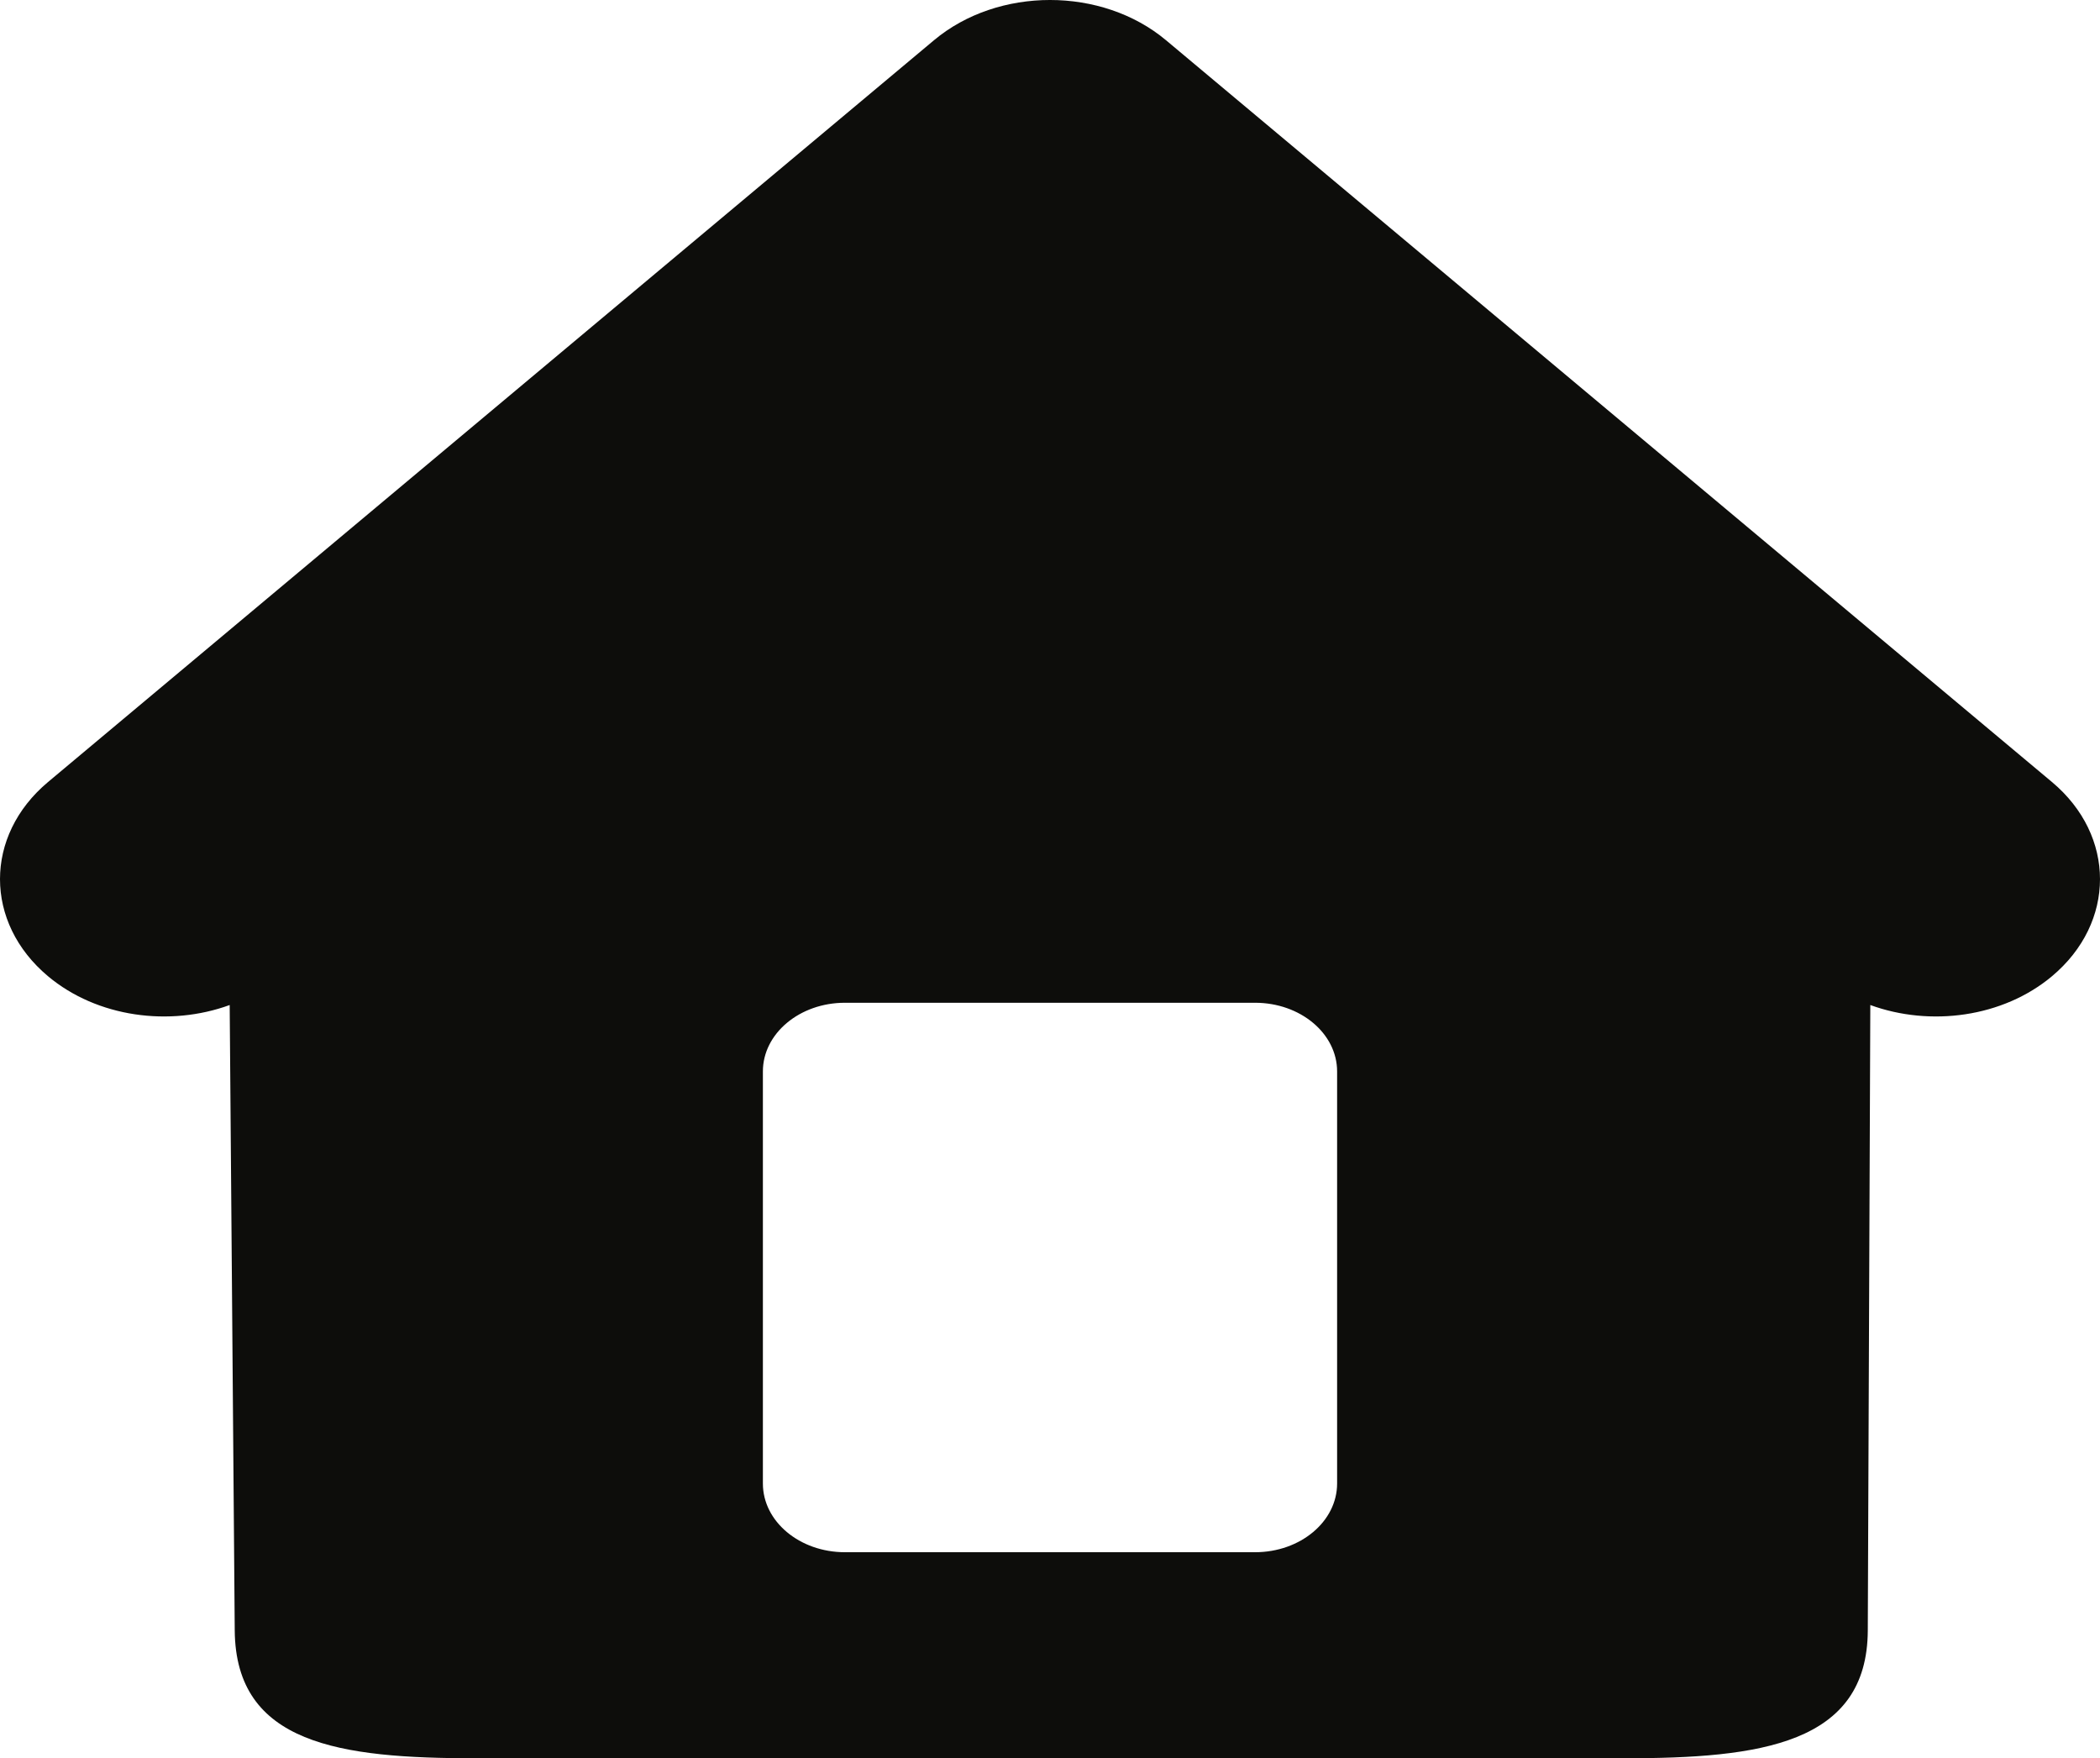 <?xml version="1.0" encoding="UTF-8" standalone="no"?>
<svg
   id="_x30_1"
   version="1.1"
   viewBox="0 0 512 428.711"
   xml:space="preserve"
   sodipodi:docname="houme.svg"
   inkscape:version="1.1 (c68e22c387, 2021-05-23)"
   width="512"
   height="428.711"
   xmlns:inkscape="http://www.inkscape.org/namespaces/inkscape"
   xmlns:sodipodi="http://sodipodi.sourceforge.net/DTD/sodipodi-0.dtd"
   xmlns="http://www.w3.org/2000/svg"
   xmlns:svg="http://www.w3.org/2000/svg"><defs
     id="defs7" /><sodipodi:namedview
     id="namedview5"
     pagecolor="#ffffff"
     bordercolor="#666666"
     borderopacity="1.0"
     inkscape:pageshadow="2"
     inkscape:pageopacity="0.0"
     inkscape:pagecheckerboard="0"
     showgrid="false"
     inkscape:zoom="1.625"
     inkscape:cx="238.15385"
     inkscape:cy="173.23077"
     inkscape:window-width="1920"
     inkscape:window-height="1017"
     inkscape:window-x="-8"
     inkscape:window-y="-8"
     inkscape:window-maximized="1"
     inkscape:current-layer="_x30_1" /><path
     d="m 500.284,190.672 -216,-180.863 c -15.621,-13.08 -40.948,-13.08 -56.568,0 v 0 l -216,180.863 c -15.621,13.08 -15.621,34.287 0,47.366 11.974,10.026 29.647,12.357 44.284,7.013 l 1.231,152.486 c 0.224,27.746 25.632,31.174 58.769,31.174 h 280 c 33.137,0 59.273,-3.428 59.385,-31.174 l 0.615,-152.486 c 14.637,5.345 32.31,3.014 44.284,-7.013 v 0 c 15.621,-13.08 15.621,-34.286 0,-47.366 z m -174.284,171.052 c 0,9.249 -8.954,16.747 -20,16.747 h -100 c -11.046,0 -20,-7.497 -20,-16.747 V 261.246 c 0,-9.249 8.954,-16.747 20,-16.747 h 100 c 11.046,0 20,7.497 20,16.747 z"
     id="path2"
     style="fill:#0d0d0b;fill-opacity:1;stroke-width:0.915"
     sodipodi:nodetypes="ssscsccsssscssssssssssss" /></svg>
